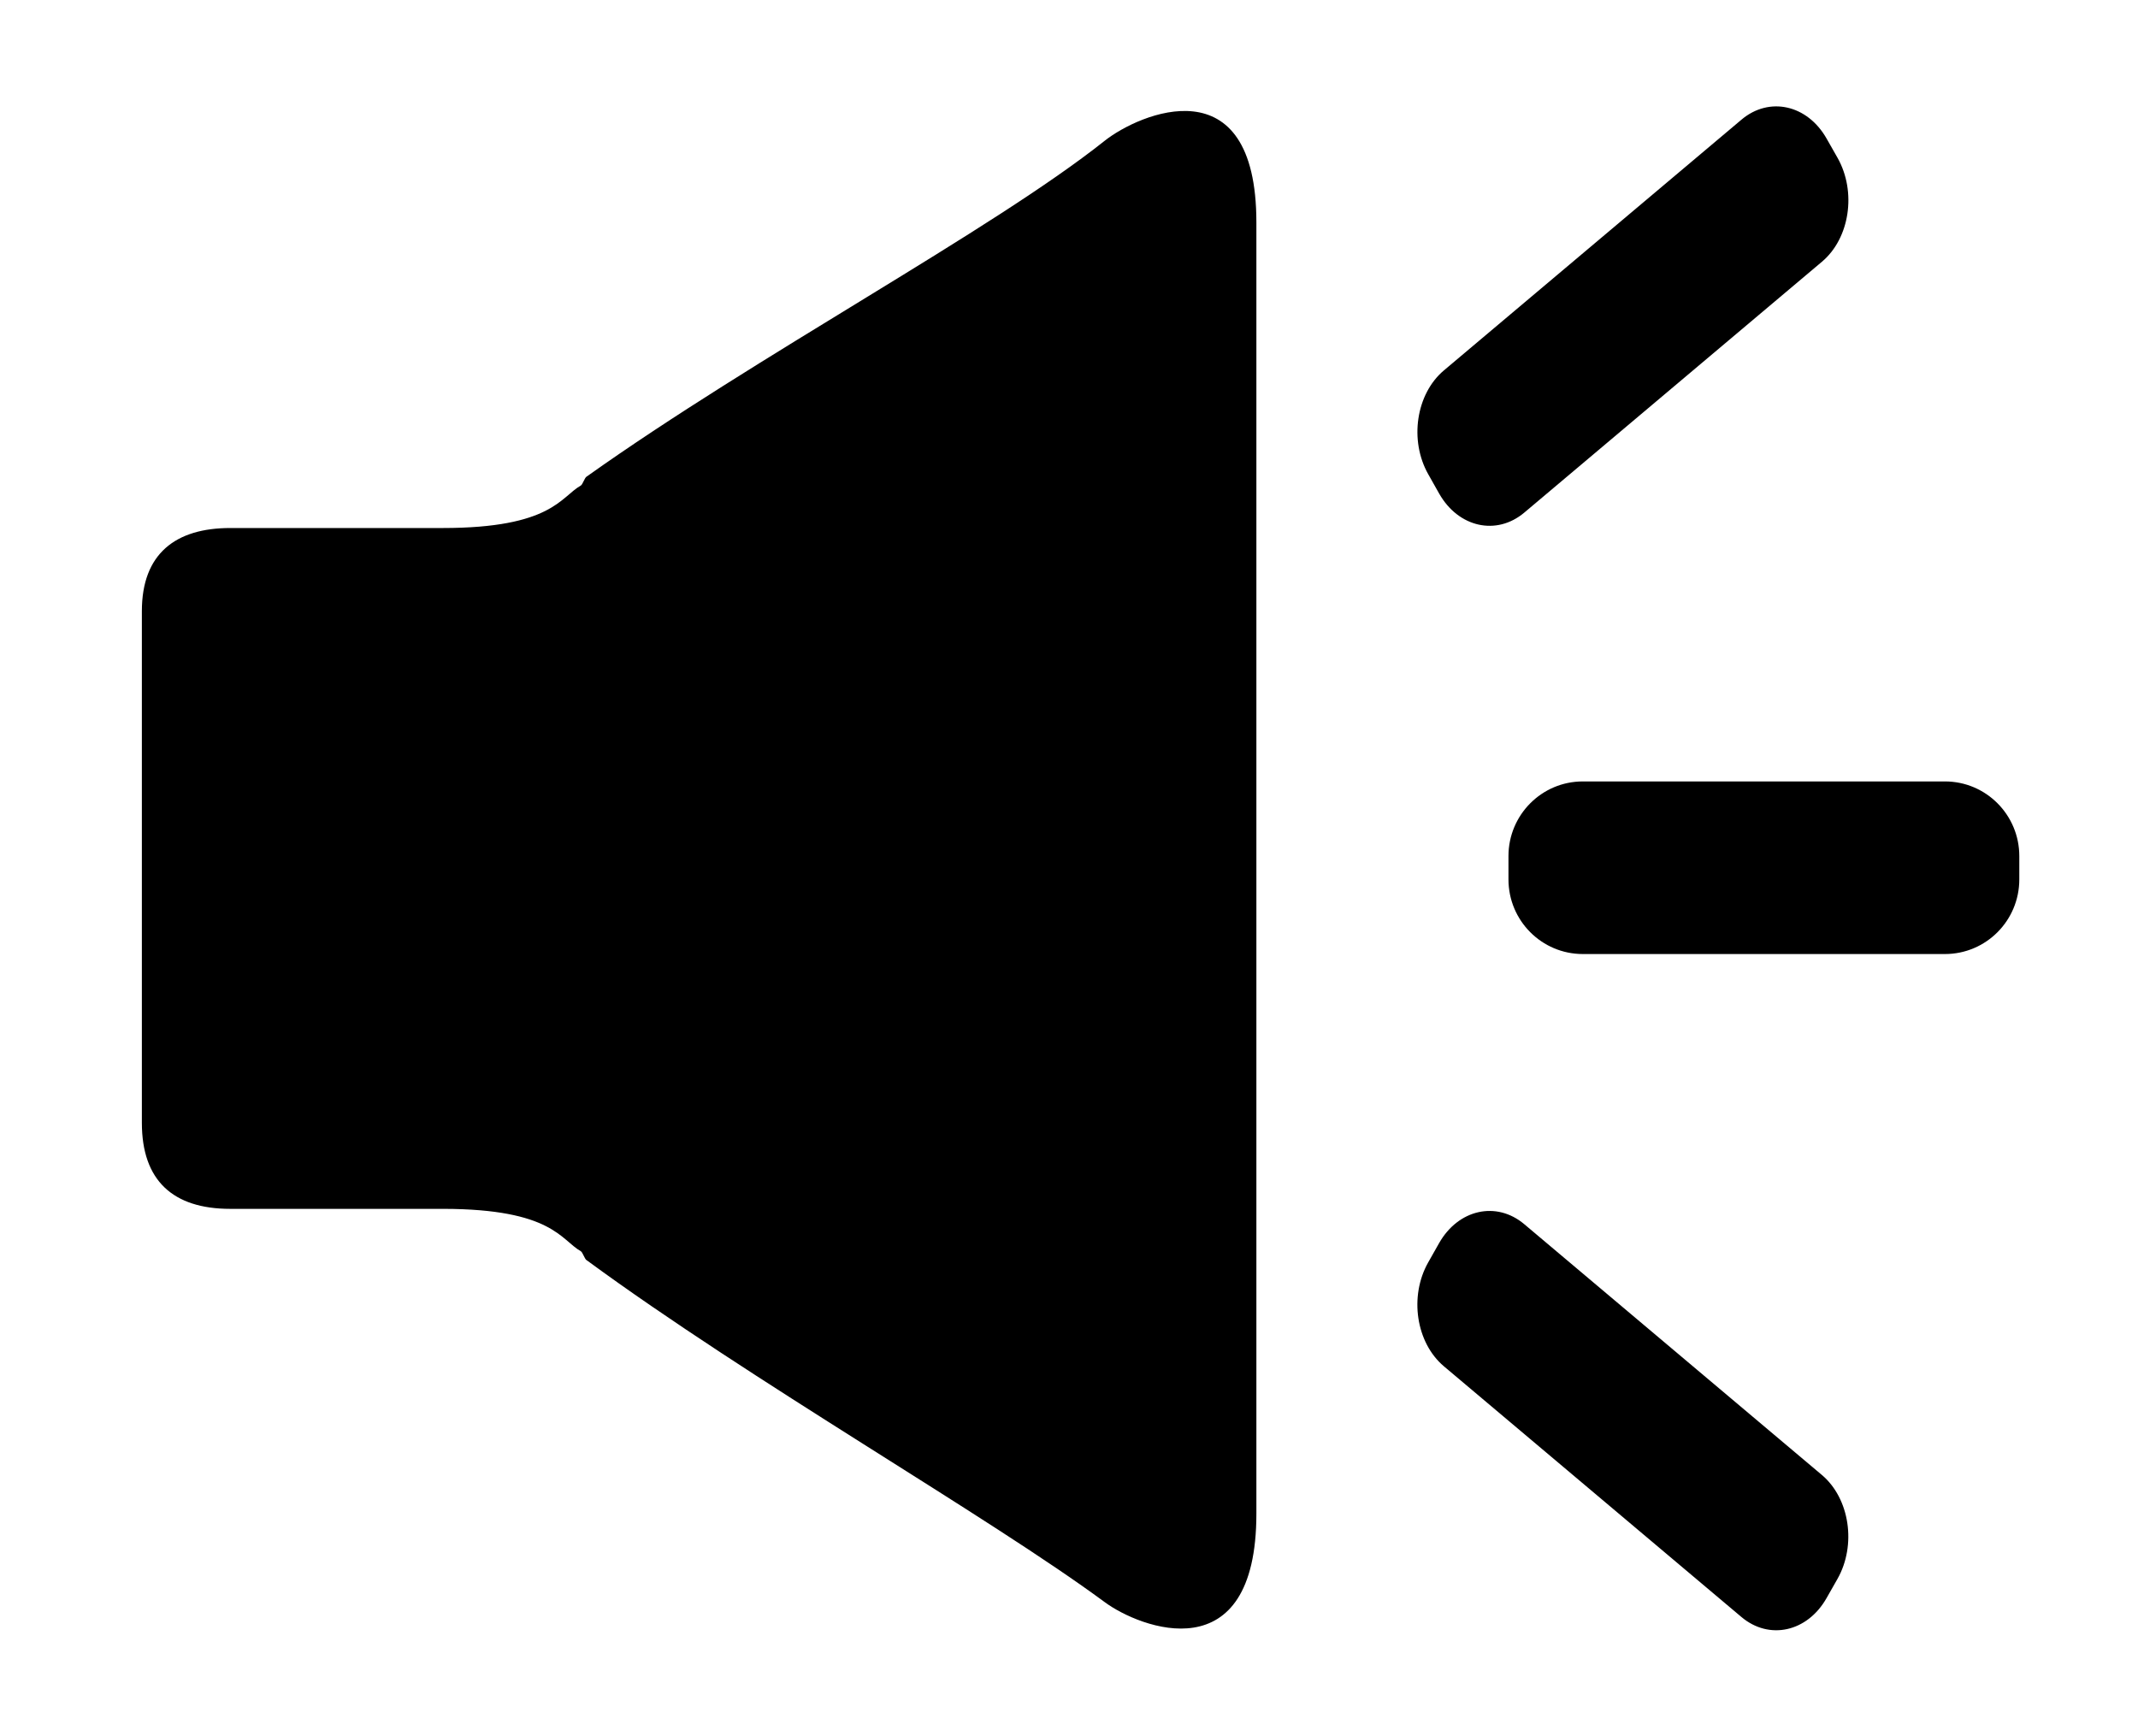 <svg xmlns="http://www.w3.org/2000/svg" xmlns:xlink="http://www.w3.org/1999/xlink" width="270.918" height="220" class="icon" p-id="1244" t="1630383835594" version="1.1" viewBox="0 0 1261 1024"><defs><style type="text/css"/></defs><path d="M1147.133 460.907l-213.577 0c-24.231 0-43.857 19.731-43.857 44.031l0 13.743c0 24.335 19.627 44.031 43.857 44.031l213.577 0c24.231 0 43.857-19.696 43.857-44.031l0-13.743c0-24.3-19.627-44.031-43.857-44.031zM651.579 83.011c-66.427 52.823-205.443 126.865-305.481 198.035l-0.139 0.069c-1.143 0.693-2.285 4.639-3.427 5.296-11.839 6.646-17.135 25.027-81.381 25.027l-125.343 0c-32.157 0-52.131 15.057-52.131 49.015l0 301.846c0 33.957 18.311 50.711 52.131 50.711l125.861 0c63.935 0.104 69.127 18.346 80.896 24.993 1.143 0.657 2.25 4.604 3.427 5.296l0.139 0.069c96.889 71.169 236.839 150.993 305.481 201.635 20.665 15.265 89.411 42.093 89.411-52.235 0-111.011 0-651.427 0-761.539 0-94.361-69.3-64.211-89.446-48.219zM848.818 291.119c11.354 20.007 33.819 25.027 50.227 11.215l175.569-147.981c16.407-13.811 20.493-41.227 9.173-61.269l-6.439-11.319c-11.319-20.007-33.819-25.027-50.193-11.215l-175.569 147.946c-16.407 13.846-20.527 41.261-9.173 61.269l6.404 11.354zM899.01 722.046c-16.407-13.811-38.873-8.793-50.227 11.181l-6.404 11.319c-11.354 20.007-7.2 47.423 9.173 61.269l175.569 147.946c16.407 13.811 38.873 8.793 50.193-11.181l6.439-11.319c11.319-20.007 7.2-47.423-9.173-61.269l-175.569-147.946z" p-id="1245"/></svg>